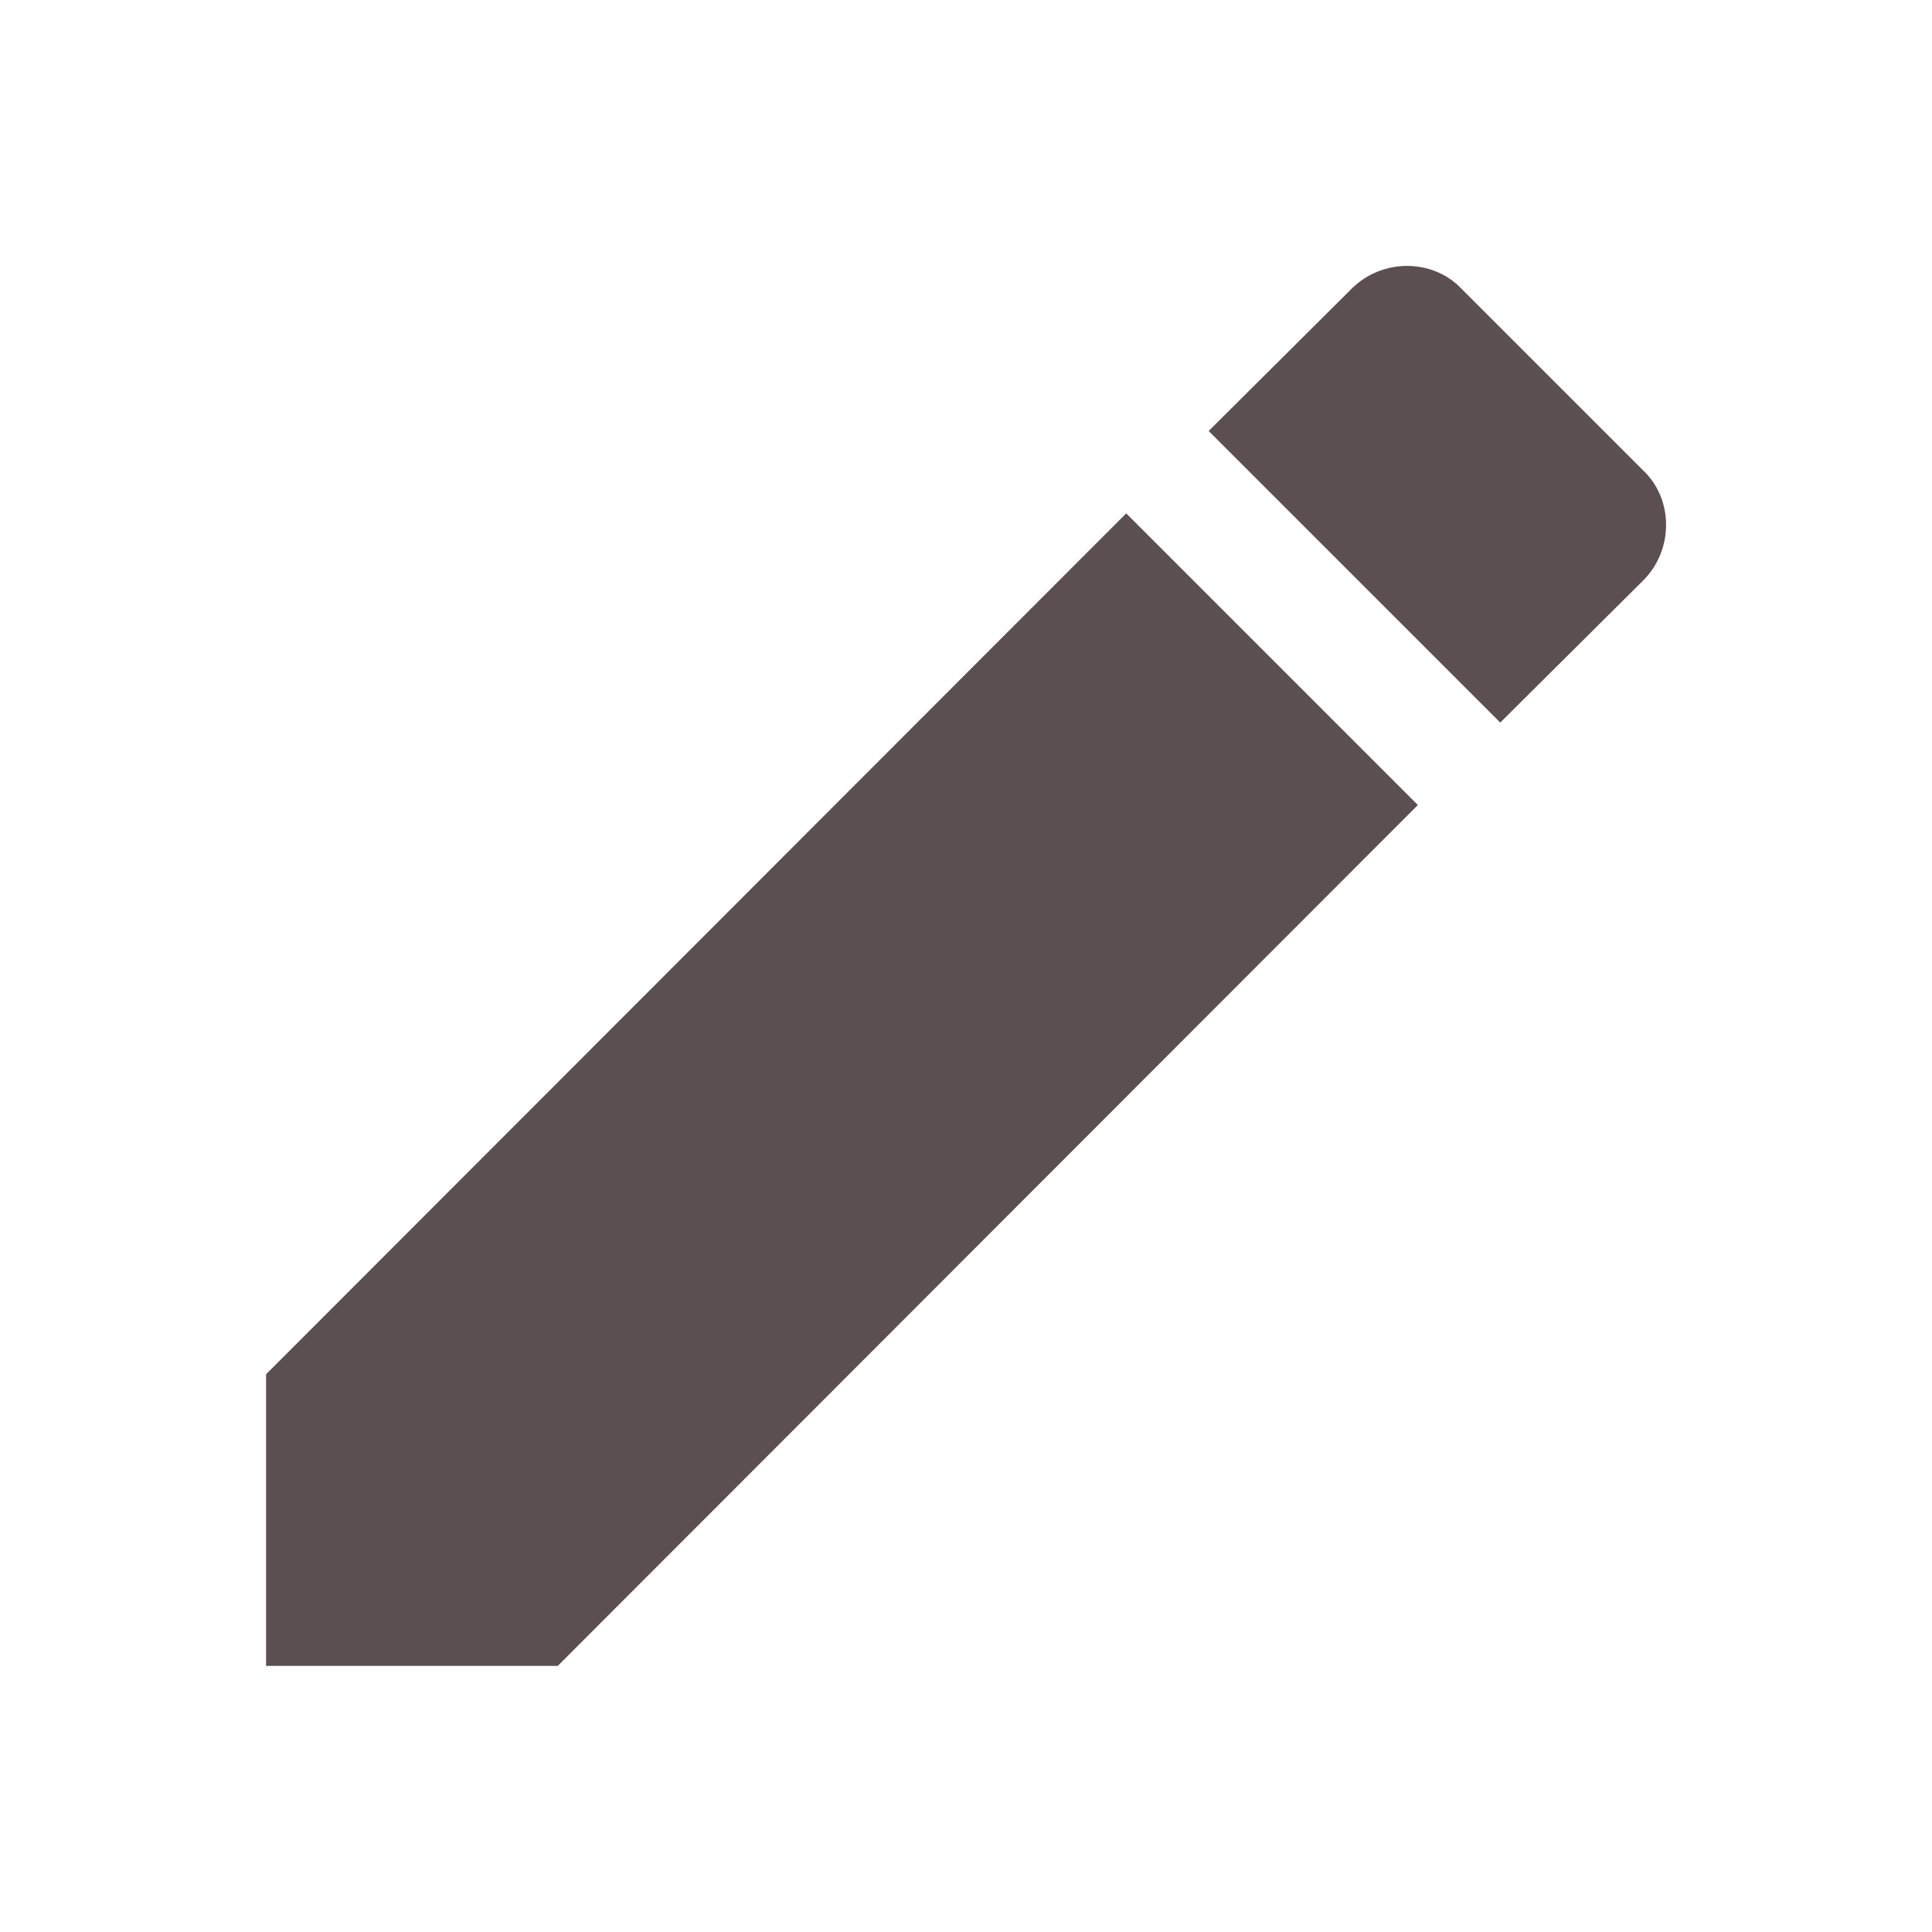<svg width="25" height="25" viewBox="0 0 25 25" fill="none" xmlns="http://www.w3.org/2000/svg">
<path d="M21.265 7.509C21.657 7.116 21.657 6.462 21.265 6.09L18.91 3.735C18.538 3.343 17.884 3.343 17.491 3.735L15.64 5.577L19.413 9.35M3.443 17.783V21.557H7.217L18.347 10.417L14.573 6.643L3.443 17.783Z" fill="#5C4F51"/>
</svg>
